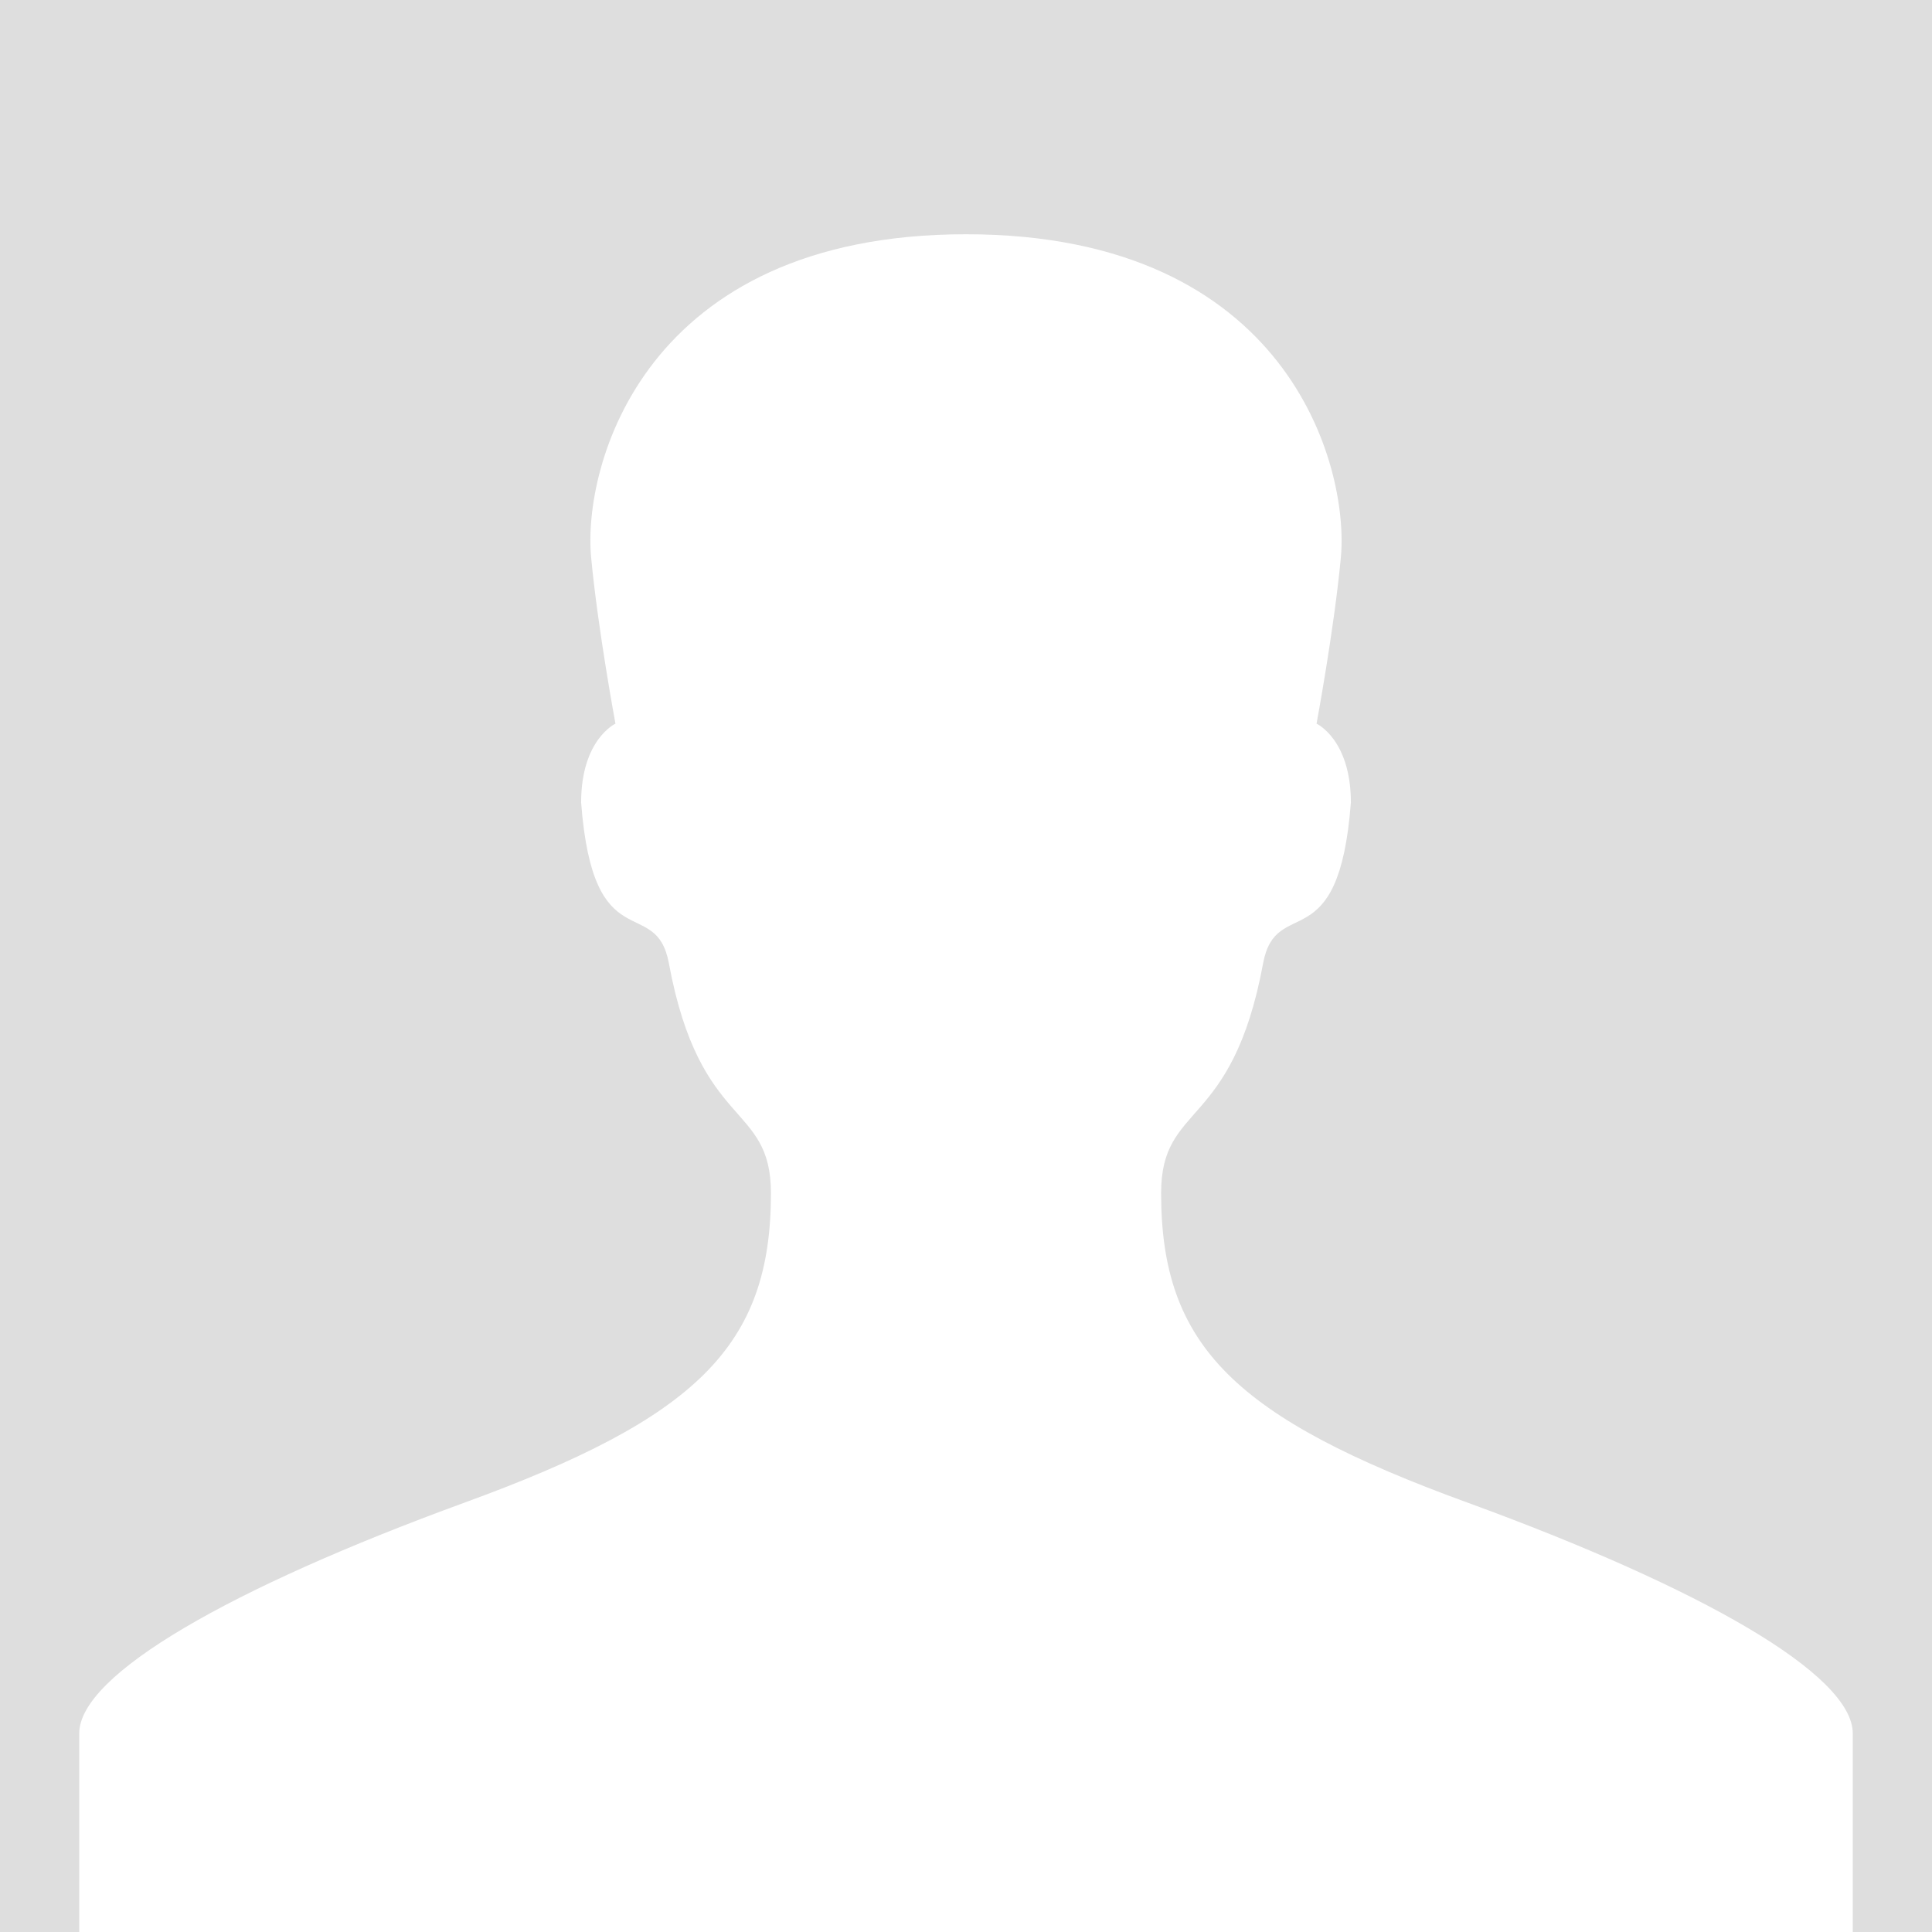 <?xml version="1.0" encoding="UTF-8" standalone="no"?>
<!-- Created with Inkscape (http://www.inkscape.org/) -->

<svg
   xmlns:dc="http://purl.org/dc/elements/1.1/"
   xmlns:cc="http://creativecommons.org/ns#"
   xmlns:rdf="http://www.w3.org/1999/02/22-rdf-syntax-ns#"
   xmlns:svg="http://www.w3.org/2000/svg"
   xmlns="http://www.w3.org/2000/svg"
   xmlns:sodipodi="http://sodipodi.sourceforge.net/DTD/sodipodi-0.dtd"
   xmlns:inkscape="http://www.inkscape.org/namespaces/inkscape"
   width="128"
   height="128"
   id="svg5637"
   version="1.1"
   inkscape:version="0.48.4 r9939"
   sodipodi:docname="New document 22">
  <defs
     id="defs5639" />
  <sodipodi:namedview
     id="base"
     pagecolor="#ffffff"
     bordercolor="#666666"
     borderopacity="1.0"
     inkscape:pageopacity="0.0"
     inkscape:pageshadow="2"
     inkscape:zoom="5.5"
     inkscape:cx="73.43963"
     inkscape:cy="68.369211"
     inkscape:current-layer="layer1"
     showgrid="true"
     inkscape:document-units="px"
     inkscape:grid-bbox="true"
     inkscape:snap-bbox="true"
     inkscape:snap-page="true"
     inkscape:window-width="1454"
     inkscape:window-height="1010"
     inkscape:window-x="0"
     inkscape:window-y="24"
     inkscape:window-maximized="0" />
  <g
     id="layer1"
     inkscape:label="Layer 1"
     inkscape:groupmode="layer"
     transform="translate(0,64)">
    <rect
       style="fill:#dedede;fill-opacity:1;fill-rule:nonzero;stroke:none"
       id="rect6162"
       width="128"
       height="128"
       x="0"
       y="0"
       transform="translate(0,-64)" />
    <path
       inkscape:connector-curvature="0"
       d="M 97.249,35.561 C 81.849,29.95 76.927,25.191 76.927,15.054 c 0,-6.075 4.697,-4.101 6.76,-15.245 0.863,-4.604 5.015,-0.077 5.812,-10.641 0,-4.179 -2.275,-5.224 -2.275,-5.224 0,0 1.165,-6.23 1.613,-11.027 0.549,-5.997 -3.448,-21.397 -24.837,-21.397 -21.386,0 -25.398,15.4 -24.837,21.397 0.449,4.798 1.613,11.027 1.613,11.027 0,0 -2.275,1.045 -2.275,5.224 0.797,10.563 4.949,6.036 5.812,10.641 2.062,11.144 6.764,9.17 6.764,15.245 0,10.138 -4.926,14.897 -20.325,20.507 C 15.29,41.21 5.249,46.936 5.249,50.844 c 0,3.908 0,13.156 0,13.156 L 122.751,64 c 0,0 0,-9.248 0,-13.156 0,-3.908 -10.041,-9.635 -25.502,-15.284"
       style="fill:#ffffff;fill-opacity:1;fill-rule:nonzero;stroke:none"
       id="path118" />
  </g>
</svg>
